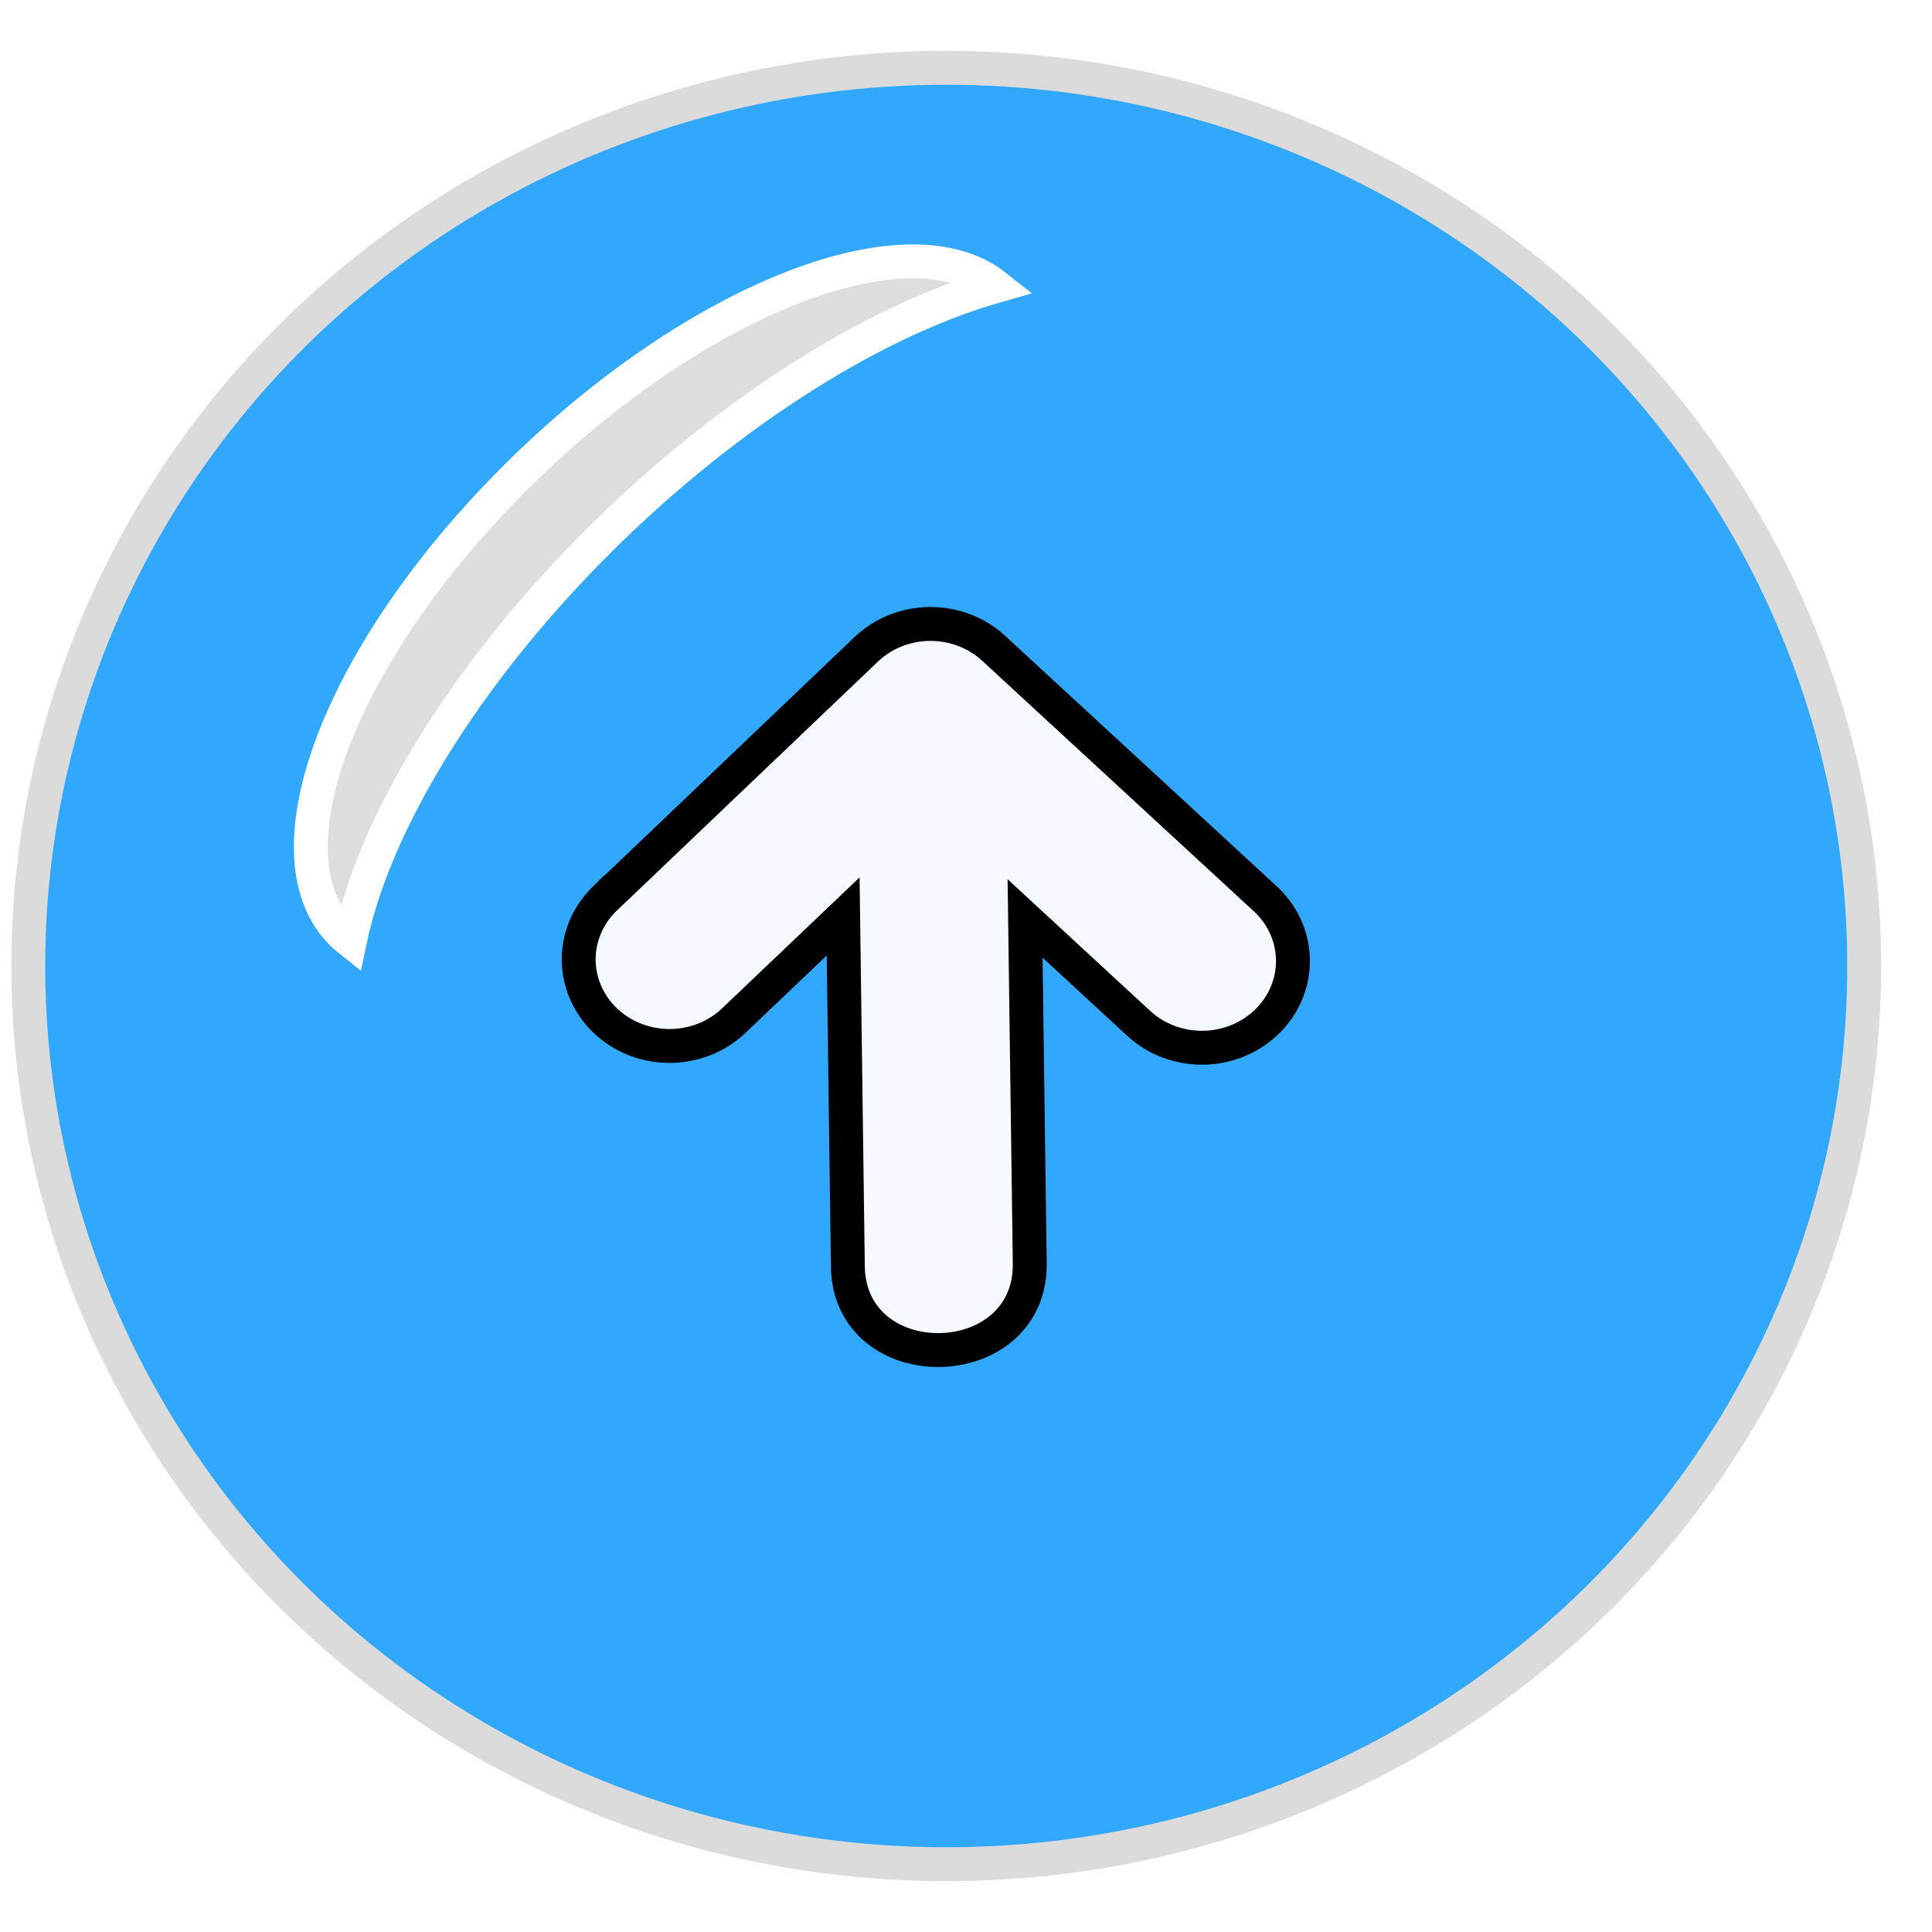 <svg width="57" height="57" xmlns="http://www.w3.org/2000/svg">
 <defs>
  <filter id="svg_3_blur">
   <feGaussianBlur in="SourceGraphic" stdDeviation="2"/>
  </filter>
  <filter id="_blur">
   <feGaussianBlur stdDeviation="0.5" in="SourceGraphic"/>
  </filter>
 </defs>
 <g>
  <title>Layer 1</title>
  <ellipse fill="#32a8fd" cx="27.917" cy="28.5" id="svg_1" rx="27.083" ry="26.5" stroke="#dbdbdb"/>
  <path fill="#DDDDDD" d="m11.1,28.384l0,0c-2.815,-1.902 -1.172,-8.074 3.672,-13.785c4.843,-5.711 11.052,-8.798 13.867,-6.896l0,0c-3.674,1.357 -7.868,4.55 -11.318,8.618s-5.755,8.537 -6.221,12.063l-0,0z" id="svg_3" filter="url(#svg_3_blur)" stroke="#ffffff" transform="rotate(4.309 19.182 17.763)"/>
  <g filter="url(#_blur)" transform="rotate(179.525 27.618 29.119)" fill="#0E353B" stroke="null">
   <title fill="#f4f9ff" stroke="null">down-arrow</title>
   <path fill="#f4f9ff" stroke="null" d="m21.648,27.995a2.682,2.556 0 0 0 -3.762,3.646l7.95,7.455a2.682,2.556 0 0 0 3.762,0l7.796,-7.312a2.682,2.556 0 0 0 -3.758,-3.646l-3.293,3.084l-0.053,-10.317c-0.018,-3.362 -5.383,-3.313 -5.367,0.042l0.053,10.172l-3.328,-3.124z"/>
  </g>
 </g>
</svg>